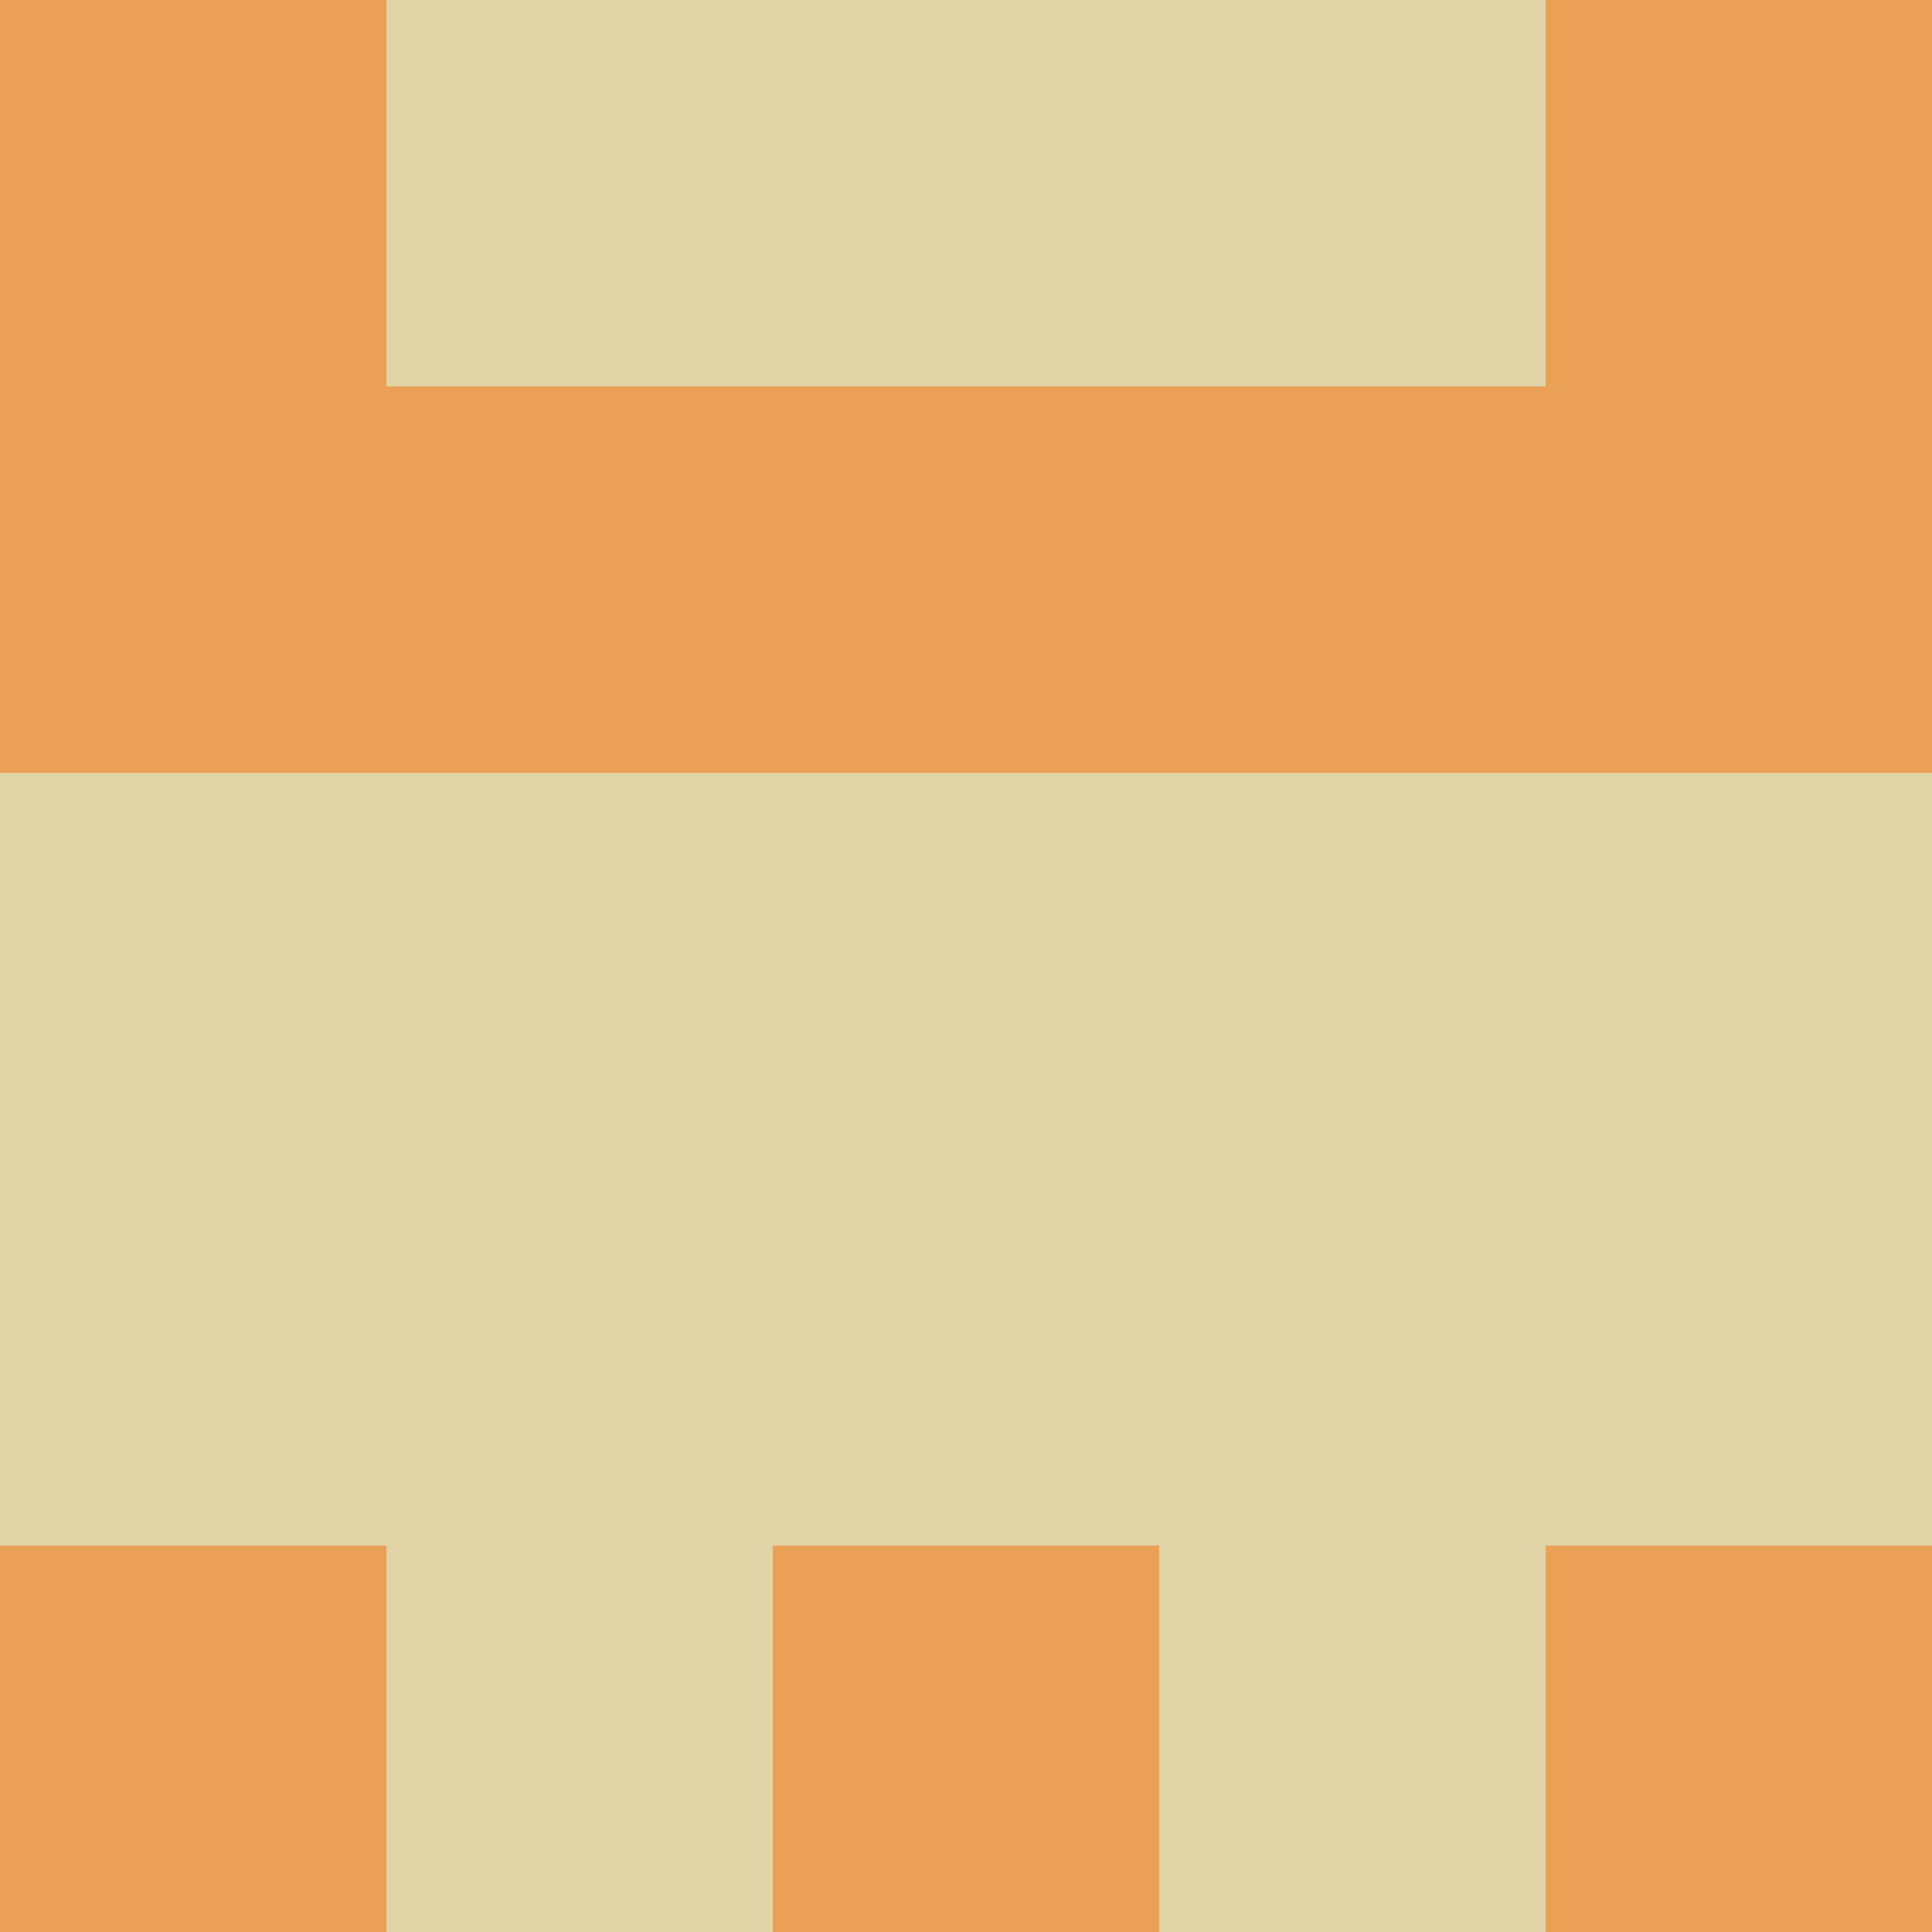 <?xml version="1.0" encoding="utf-8"?>
<!DOCTYPE svg PUBLIC "-//W3C//DTD SVG 20010904//EN"
"http://www.w3.org/TR/2001/REC-SVG-20010904/DTD/svg10.dtd">
<svg viewBox="0 0 5 5" height="100" width="100" xml:lang="fr"
     xmlns="http://www.w3.org/2000/svg"
     xmlns:xlink="http://www.w3.org/1999/xlink">
                        <rect x="0" y="0" height="1" width="1" fill="#EBA155"/>
                    <rect x="4" y="0" height="1" width="1" fill="#EBA155"/>
                    <rect x="1" y="0" height="1" width="1" fill="#E1D5A7"/>
                    <rect x="3" y="0" height="1" width="1" fill="#E1D5A7"/>
                    <rect x="2" y="0" height="1" width="1" fill="#E1D5A7"/>
                                <rect x="0" y="1" height="1" width="1" fill="#EBA155"/>
                    <rect x="4" y="1" height="1" width="1" fill="#EBA155"/>
                    <rect x="1" y="1" height="1" width="1" fill="#EBA155"/>
                    <rect x="3" y="1" height="1" width="1" fill="#EBA155"/>
                    <rect x="2" y="1" height="1" width="1" fill="#EBA155"/>
                                <rect x="0" y="2" height="1" width="1" fill="#E1D5A7"/>
                    <rect x="4" y="2" height="1" width="1" fill="#E1D5A7"/>
                    <rect x="1" y="2" height="1" width="1" fill="#E1D5A7"/>
                    <rect x="3" y="2" height="1" width="1" fill="#E1D5A7"/>
                    <rect x="2" y="2" height="1" width="1" fill="#E1D5A7"/>
                                <rect x="0" y="3" height="1" width="1" fill="#E1D5A7"/>
                    <rect x="4" y="3" height="1" width="1" fill="#E1D5A7"/>
                    <rect x="1" y="3" height="1" width="1" fill="#E1D5A7"/>
                    <rect x="3" y="3" height="1" width="1" fill="#E1D5A7"/>
                    <rect x="2" y="3" height="1" width="1" fill="#E1D5A7"/>
                                <rect x="0" y="4" height="1" width="1" fill="#EBA155"/>
                    <rect x="4" y="4" height="1" width="1" fill="#EBA155"/>
                    <rect x="1" y="4" height="1" width="1" fill="#E1D5A7"/>
                    <rect x="3" y="4" height="1" width="1" fill="#E1D5A7"/>
                    <rect x="2" y="4" height="1" width="1" fill="#EBA155"/>
            </svg>